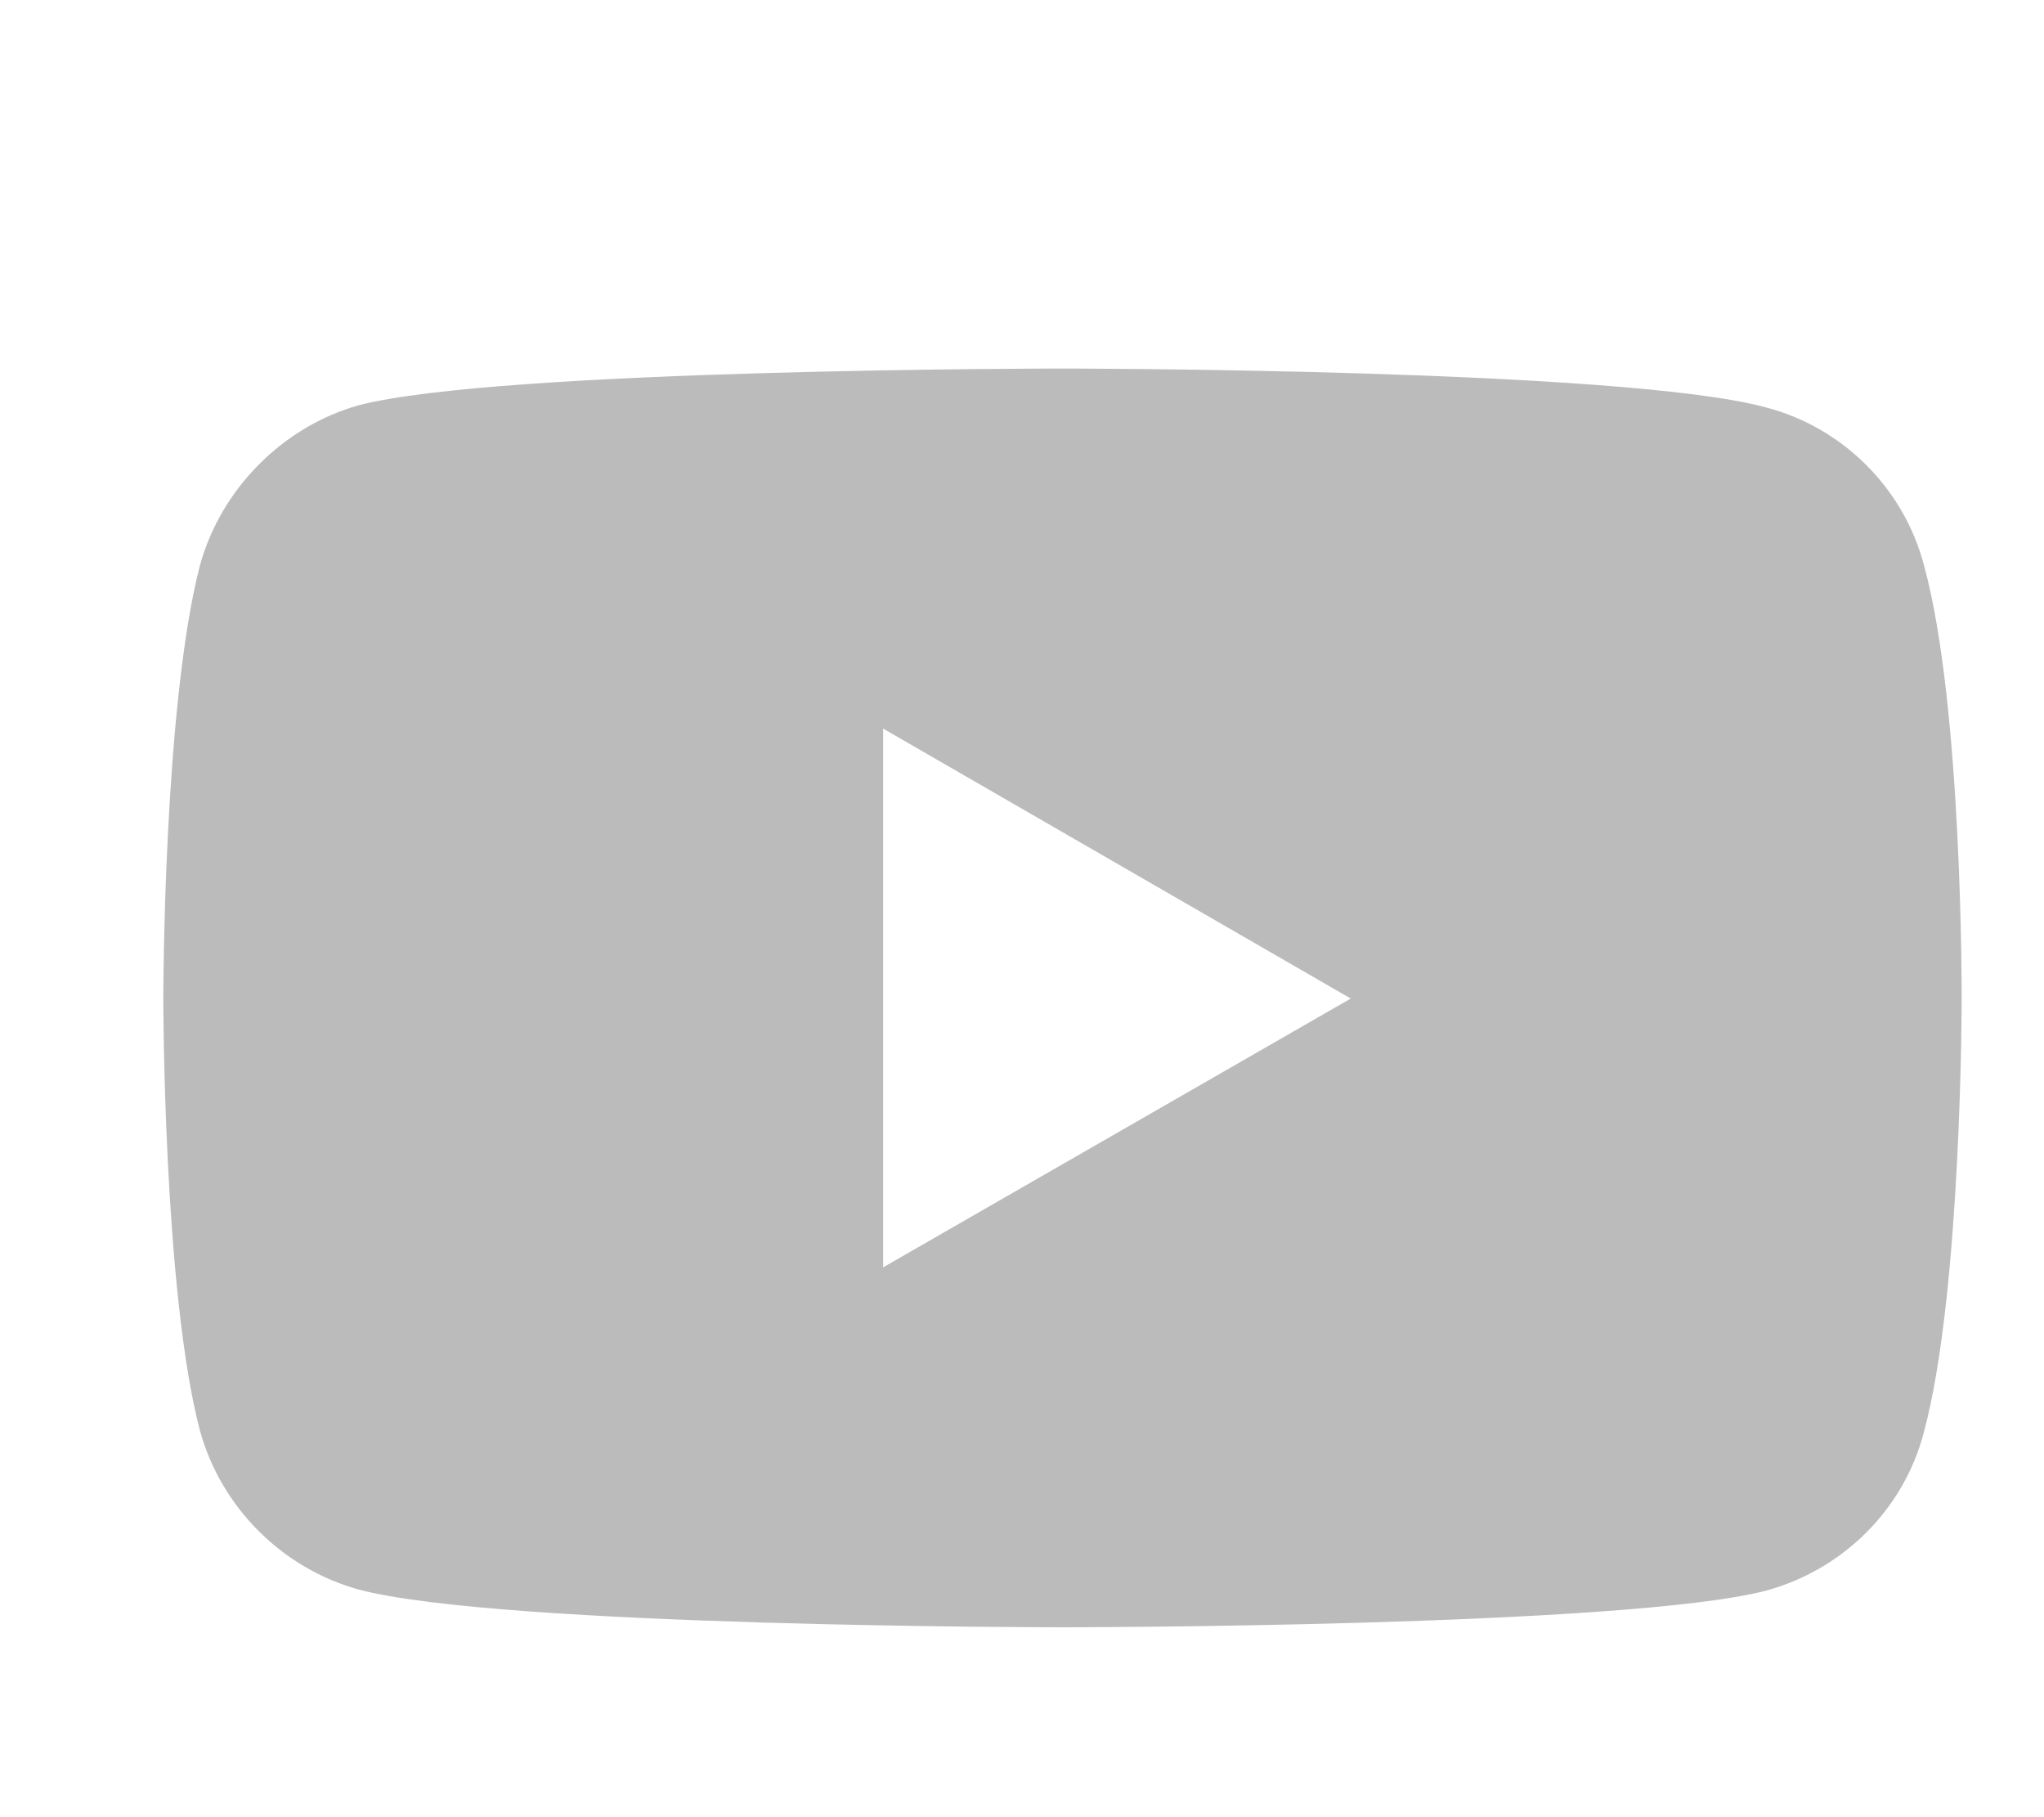 <svg width="18" height="16" viewBox="0 0 18 16" fill="none" xmlns="http://www.w3.org/2000/svg">
<g clip-path="url(#clip0_354_2087)">
<path d="M9.352 3.245C9.352 3.245 4.402 3.245 3.16 3.568C2.494 3.754 1.947 4.302 1.761 4.977C1.438 6.219 1.438 8.792 1.438 8.792C1.438 8.792 1.438 11.374 1.761 12.597C1.947 13.272 2.485 13.81 3.16 13.996C4.412 14.328 9.352 14.328 9.352 14.328C9.352 14.328 14.311 14.328 15.554 14.005C16.229 13.82 16.767 13.291 16.943 12.607C17.275 11.374 17.275 8.801 17.275 8.801C17.275 8.801 17.285 6.219 16.943 4.977C16.767 4.302 16.229 3.764 15.554 3.588C14.311 3.245 9.352 3.245 9.352 3.245ZM7.777 6.415L11.895 8.792L7.777 11.159V6.415Z" fill="#BBBBBB"/>
</g>
<defs>
<clipPath id="clip0_354_2087">
<rect width="17.277" height="15.549" fill="white" transform="translate(0.718 0.366)"/>
</clipPath>
</defs>
</svg>

